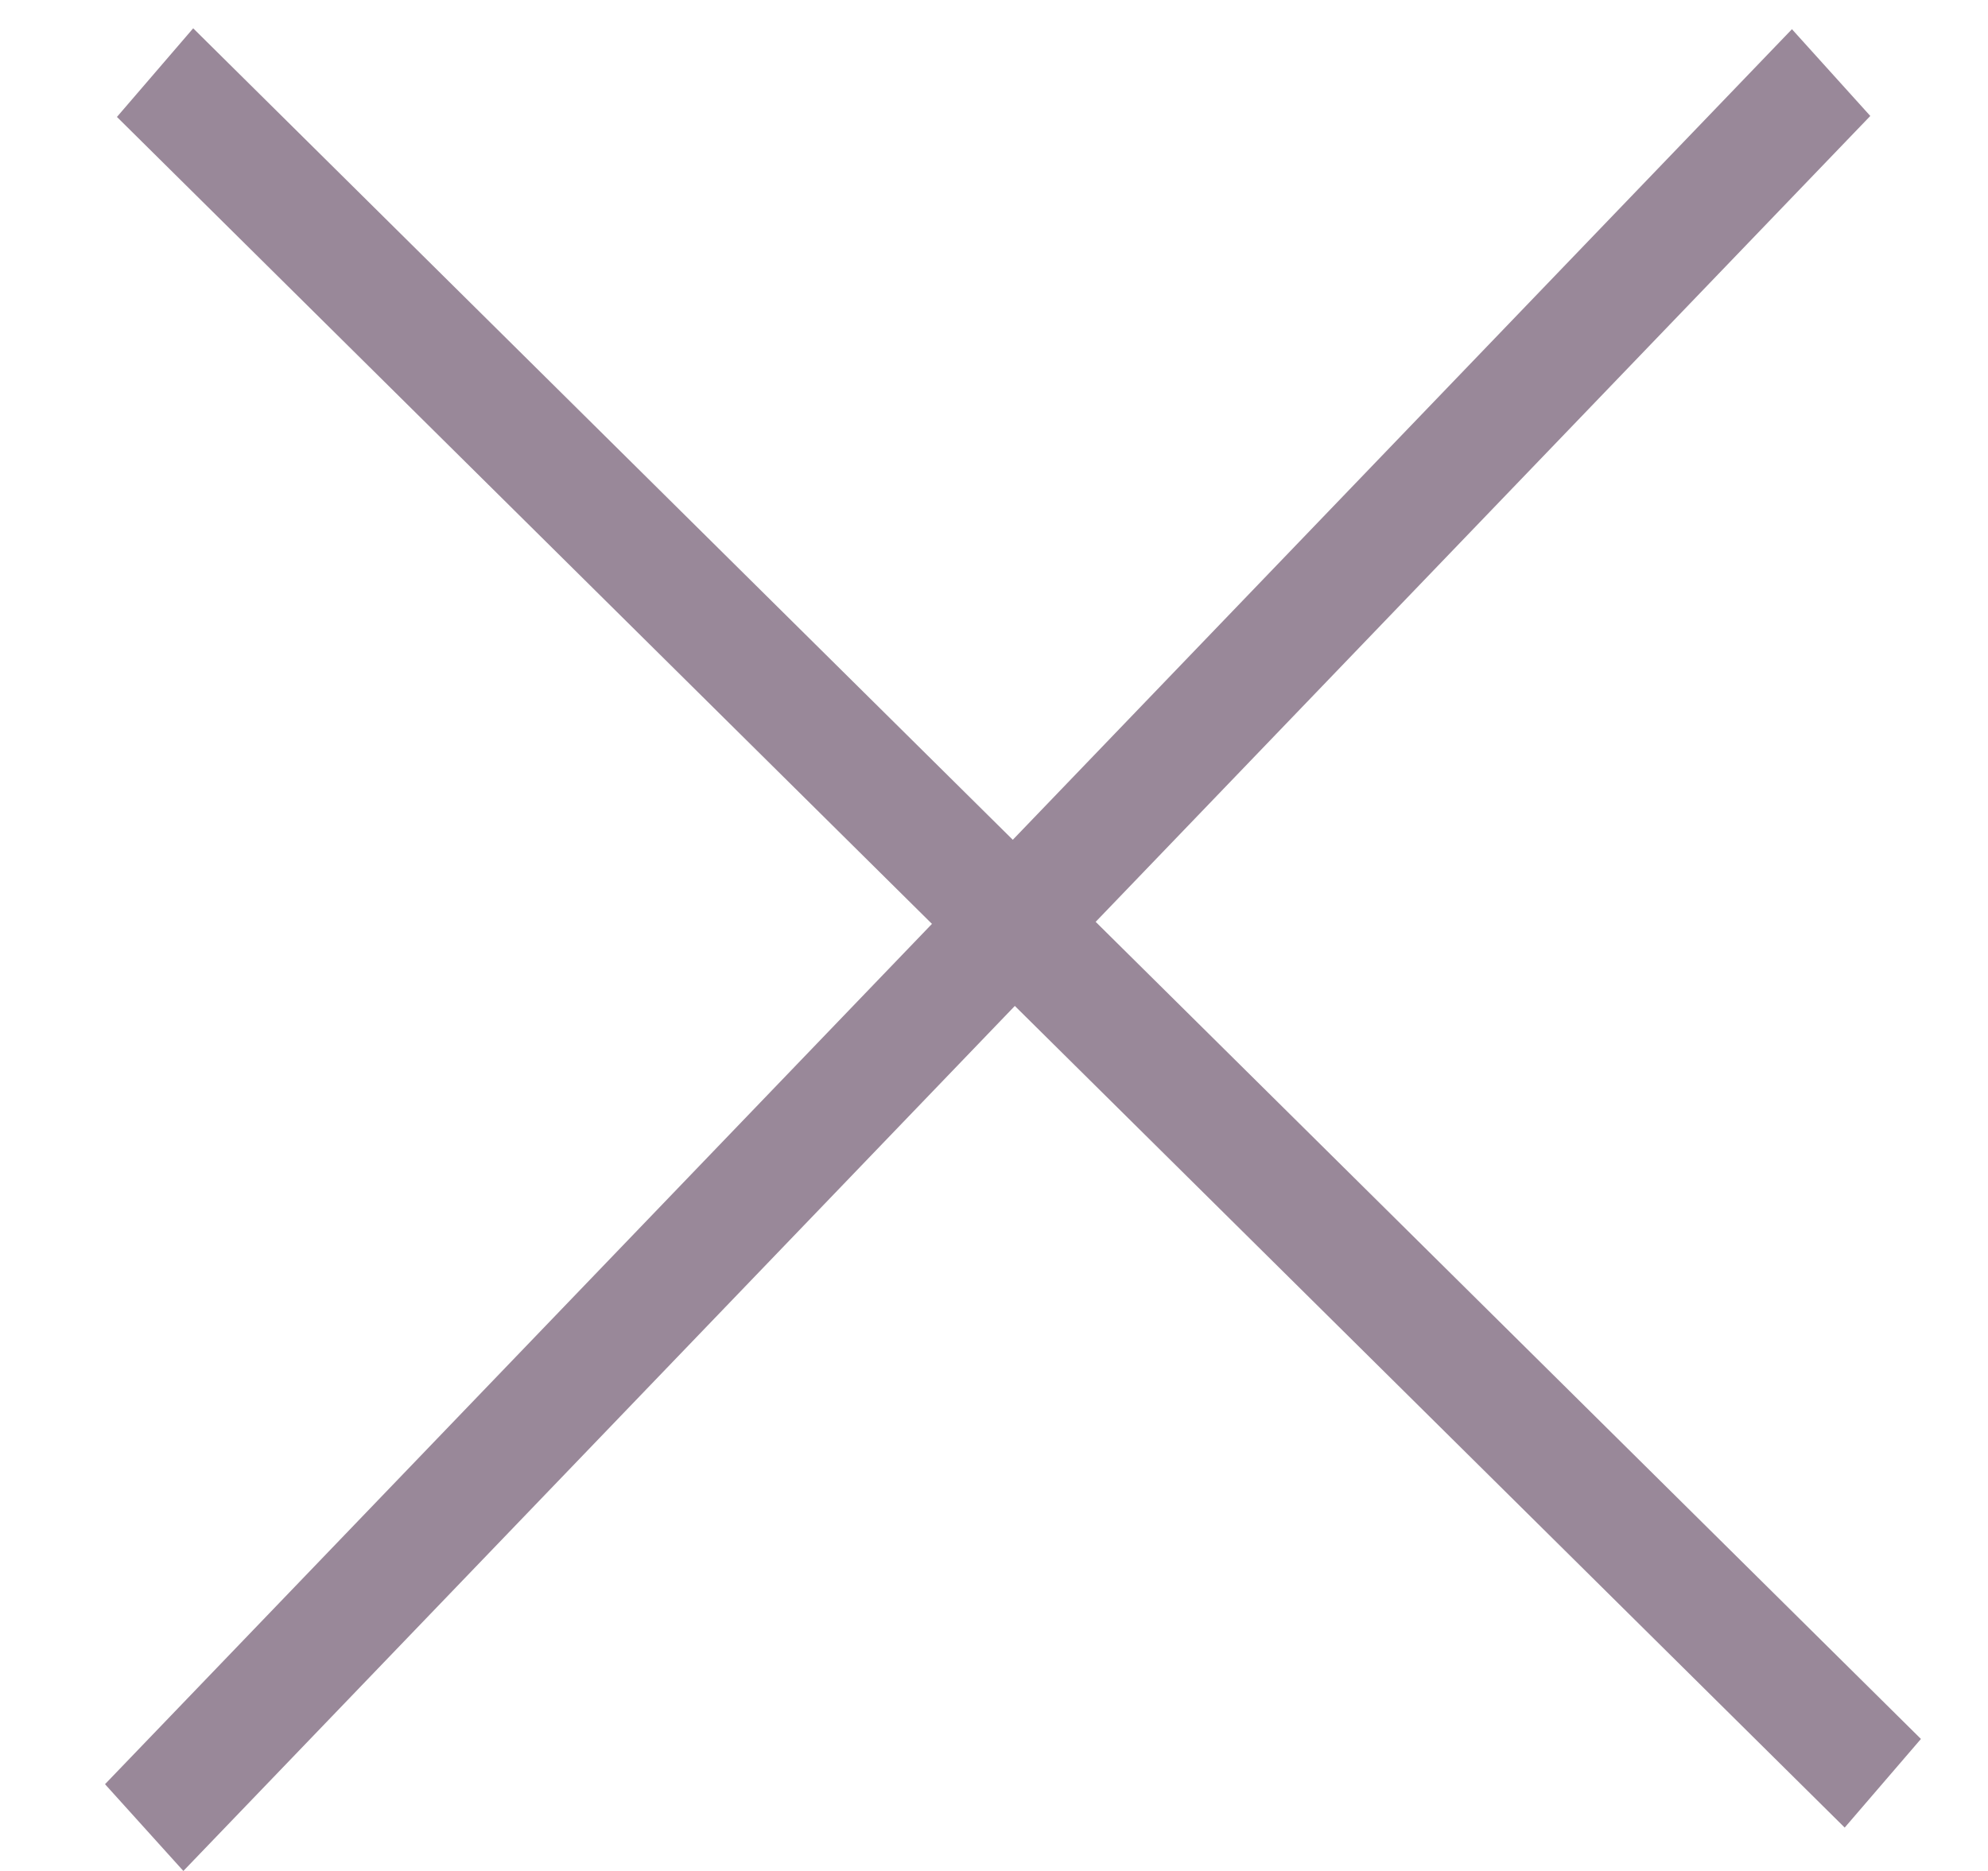 <svg xmlns="http://www.w3.org/2000/svg" width="17" height="16" viewBox="0 0 17 16" fill="none">
    <line y1="-0.5" x2="20.78" y2="-0.5" transform="matrix(0.711 0.704 -0.652 0.758 1 1)" stroke="#998899"></line>
    <line y1="-0.5" x2="20.816" y2="-0.5" transform="matrix(0.693 -0.721 0.67 0.742 1.568 16)" stroke="#998899"></line>
</svg>